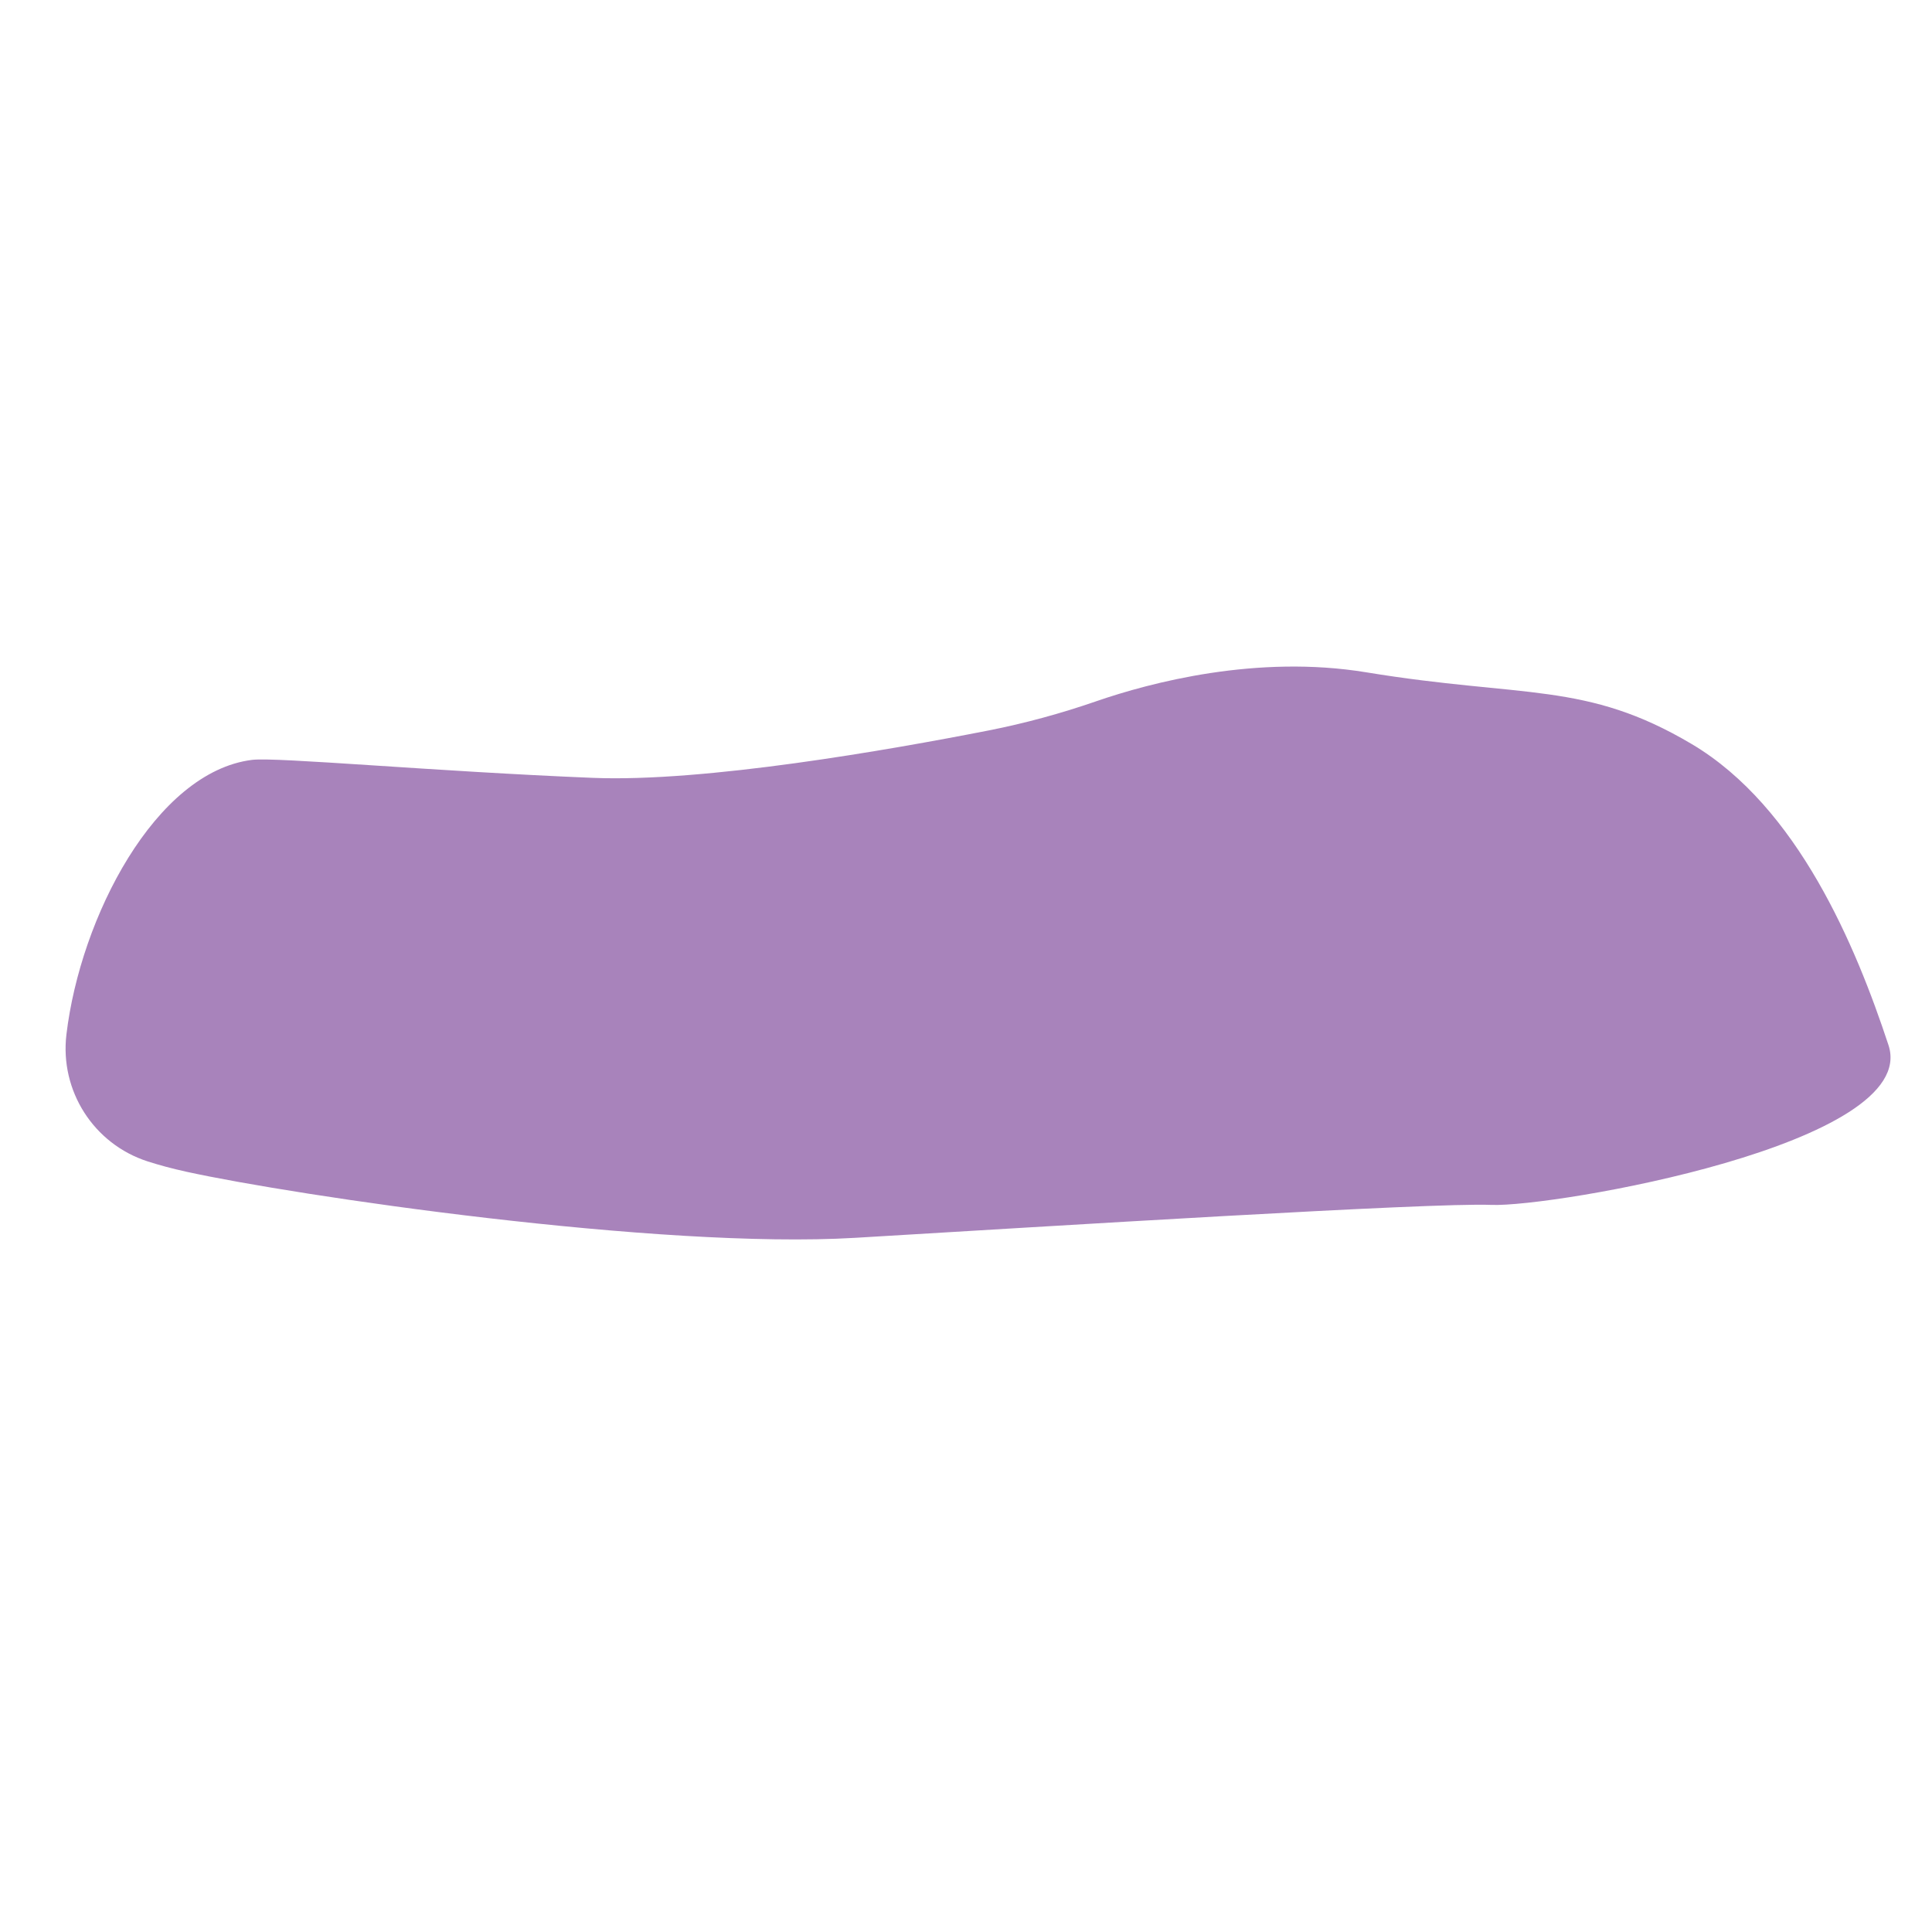 <?xml version="1.0" encoding="UTF-8"?>
<svg id="Layer_1" data-name="Layer 1" xmlns="http://www.w3.org/2000/svg" viewBox="0 0 1080 1080">
  <defs>
    <style>
      .cls-1 {
        fill: #a883bb;
        stroke-width: 0px;
      }
    </style>
  </defs>
  <path class="cls-1" d="m612.7,392.05c-19.68,6.79-39.78,12.3-60.21,16.31-55.83,10.96-158.81,28.98-221,26.47-88.58-3.58-177.07-11.75-190.61-10.05-53.89,6.74-95.95,87.97-103.75,153.52-3.75,31.49,15.24,61.2,45.41,70.93,6.31,2.03,13.49,3.99,21.66,5.78,60.88,13.38,264.4,43.44,373.86,36.94,109.46-6.5,321.55-19.78,355.62-18.4,34.07,1.38,240.23-33.99,221.99-89.33-18.24-55.35-50.7-133.11-109.96-168.27-59.26-35.16-93.77-25.63-181.9-40.11-61.2-10.06-120.57,5.67-151.13,16.21Z"/>
</svg>